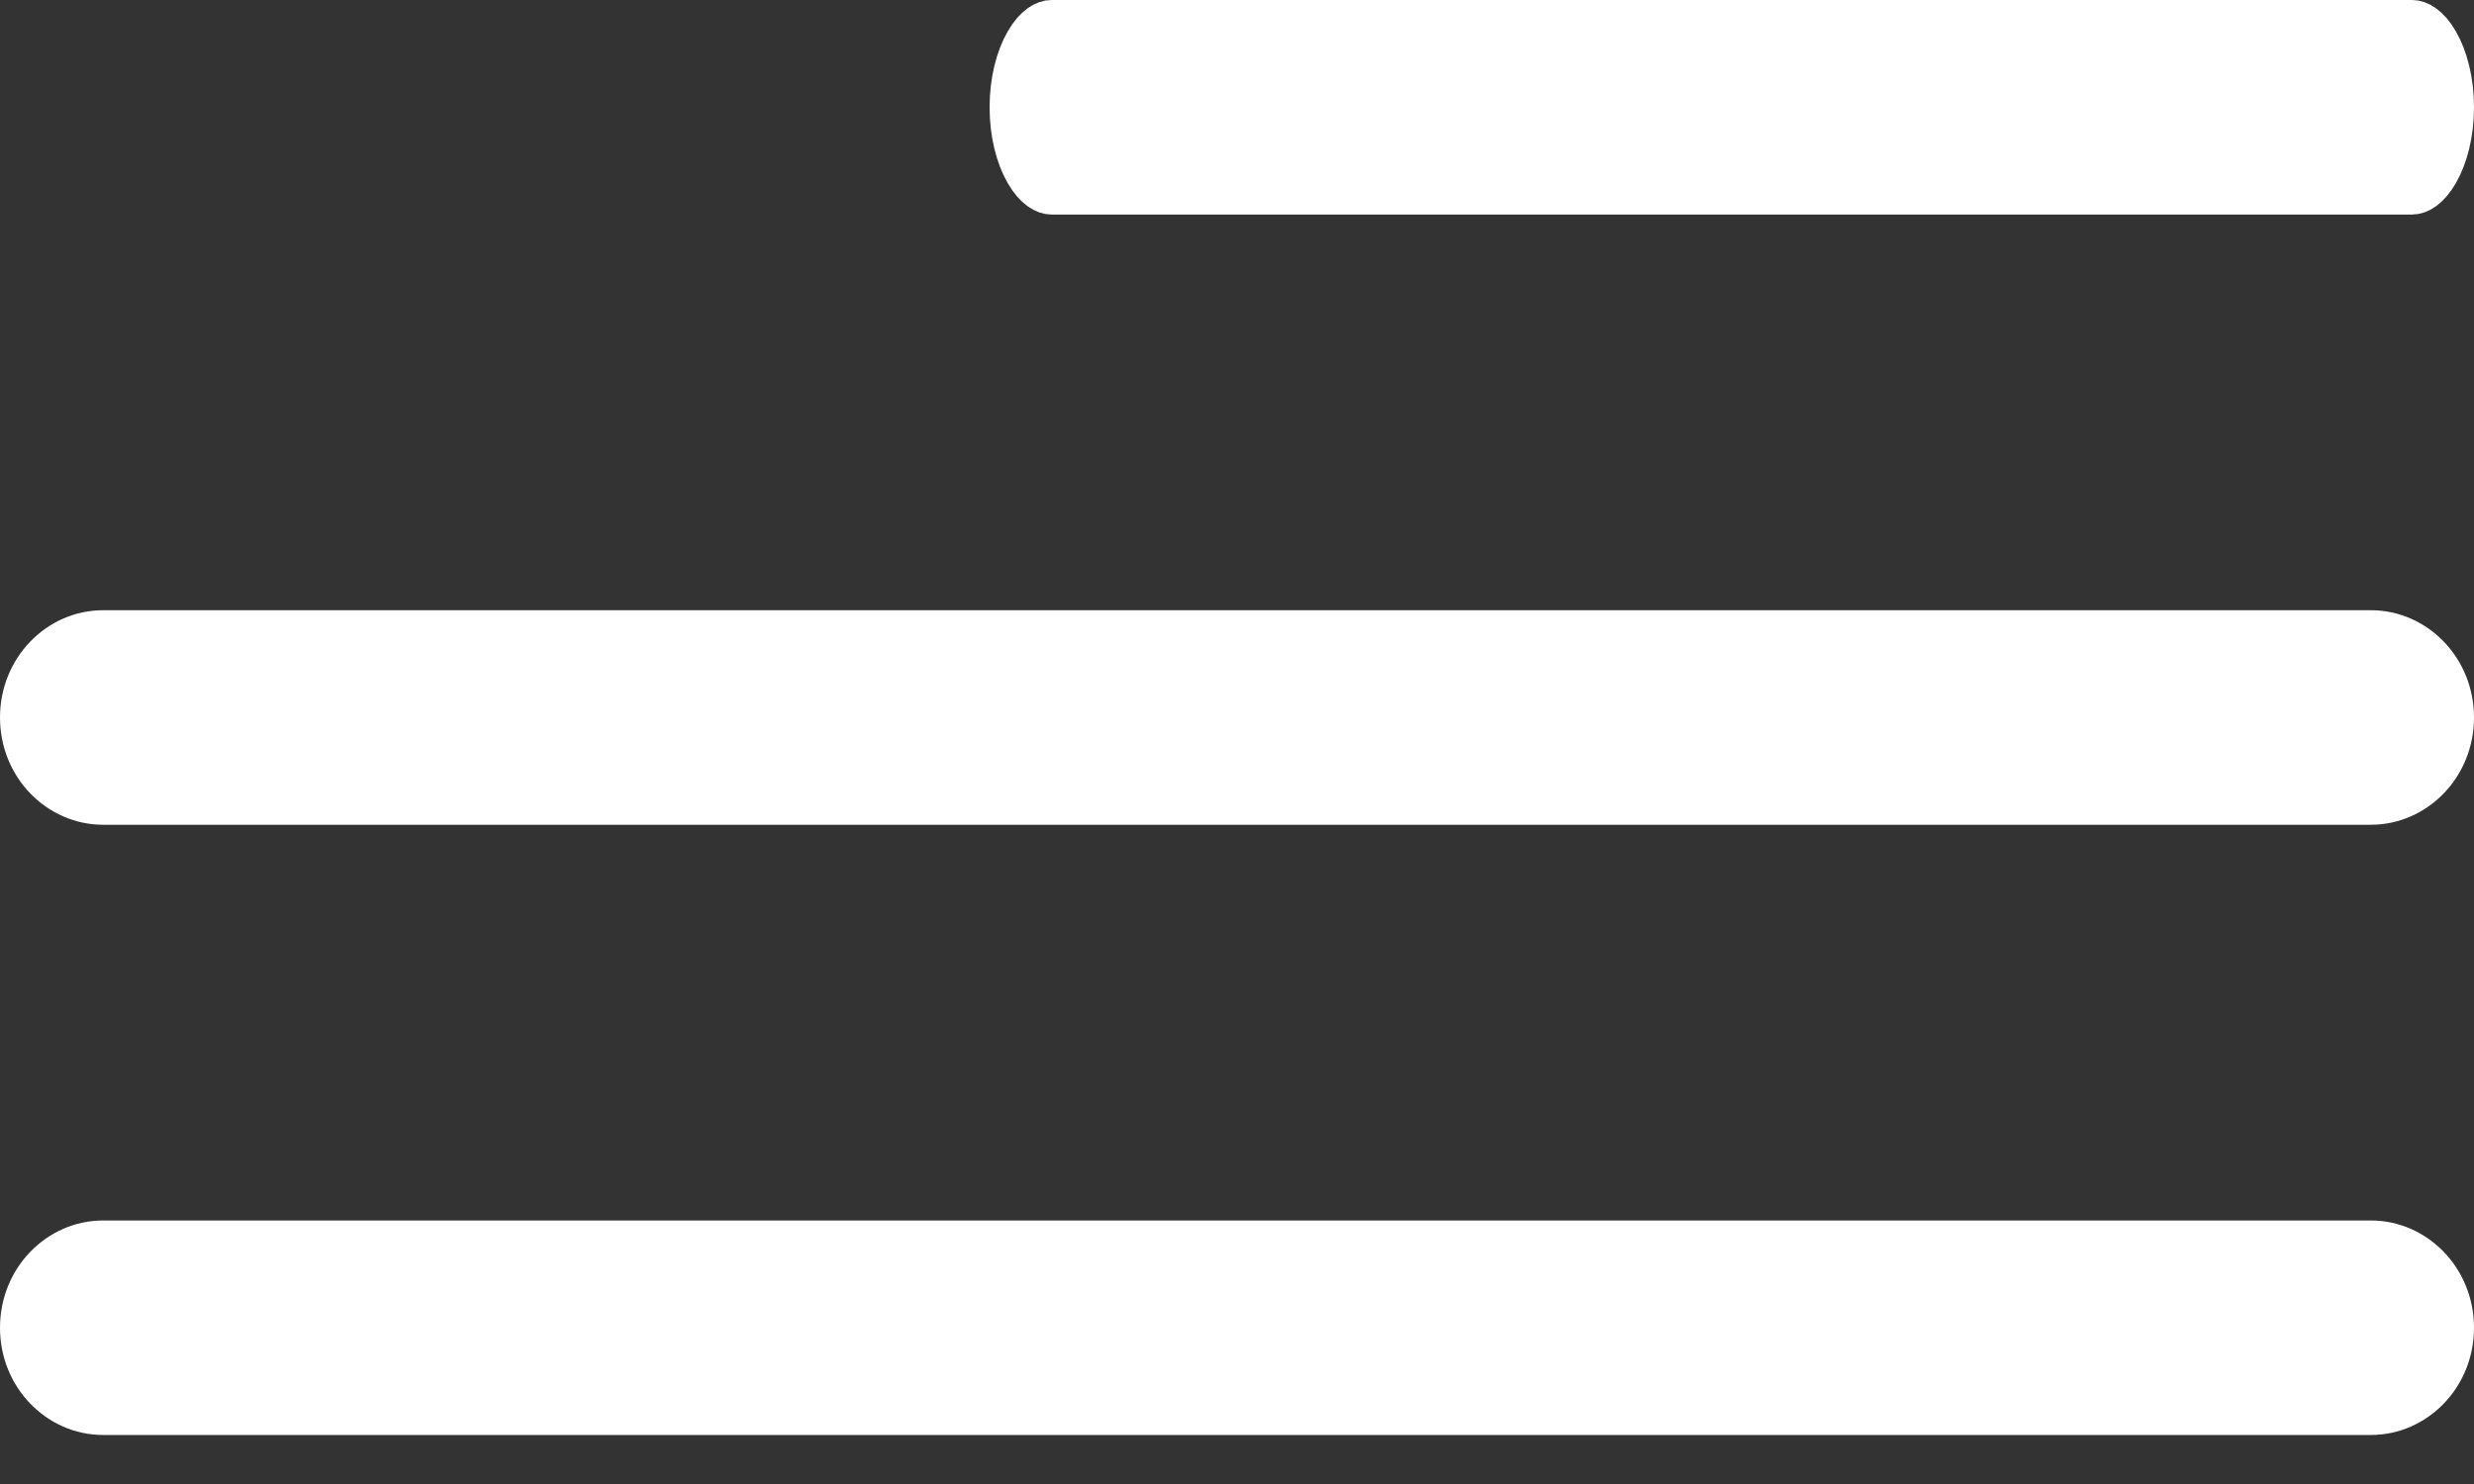 <svg width="50" height="30" viewBox="0 0 50 30" fill="none" xmlns="http://www.w3.org/2000/svg">
<rect x="0" y="0" width="50" height="30" fill="#333333" stroke="none"/>
<path d="M2.083 16.173H47.917C48.772 16.173 49.5 15.444 49.5 14.505C49.5 13.565 48.772 12.836 47.917 12.836H2.083C1.228 12.836 0.5 13.565 0.5 14.505C0.5 15.444 1.228 16.173 2.083 16.173Z" fill="white" stroke="white"/>
<path d="M21.25 3.837H48.75C48.84 3.837 49.018 3.769 49.201 3.451C49.376 3.148 49.5 2.695 49.5 2.168C49.5 1.642 49.376 1.189 49.201 0.885C49.018 0.568 48.84 0.5 48.75 0.5H21.25C21.16 0.5 20.982 0.568 20.799 0.885C20.624 1.189 20.5 1.642 20.5 2.168C20.5 2.695 20.624 3.148 20.799 3.451C20.982 3.769 21.16 3.837 21.25 3.837Z" fill="white" stroke="white"/>
<path d="M2.083 28.509H47.917C48.772 28.509 49.5 27.781 49.5 26.841C49.5 25.901 48.772 25.173 47.917 25.173H2.083C1.228 25.173 0.5 25.901 0.5 26.841C0.5 27.781 1.228 28.509 2.083 28.509Z" fill="white" stroke="white"/>
</svg>
